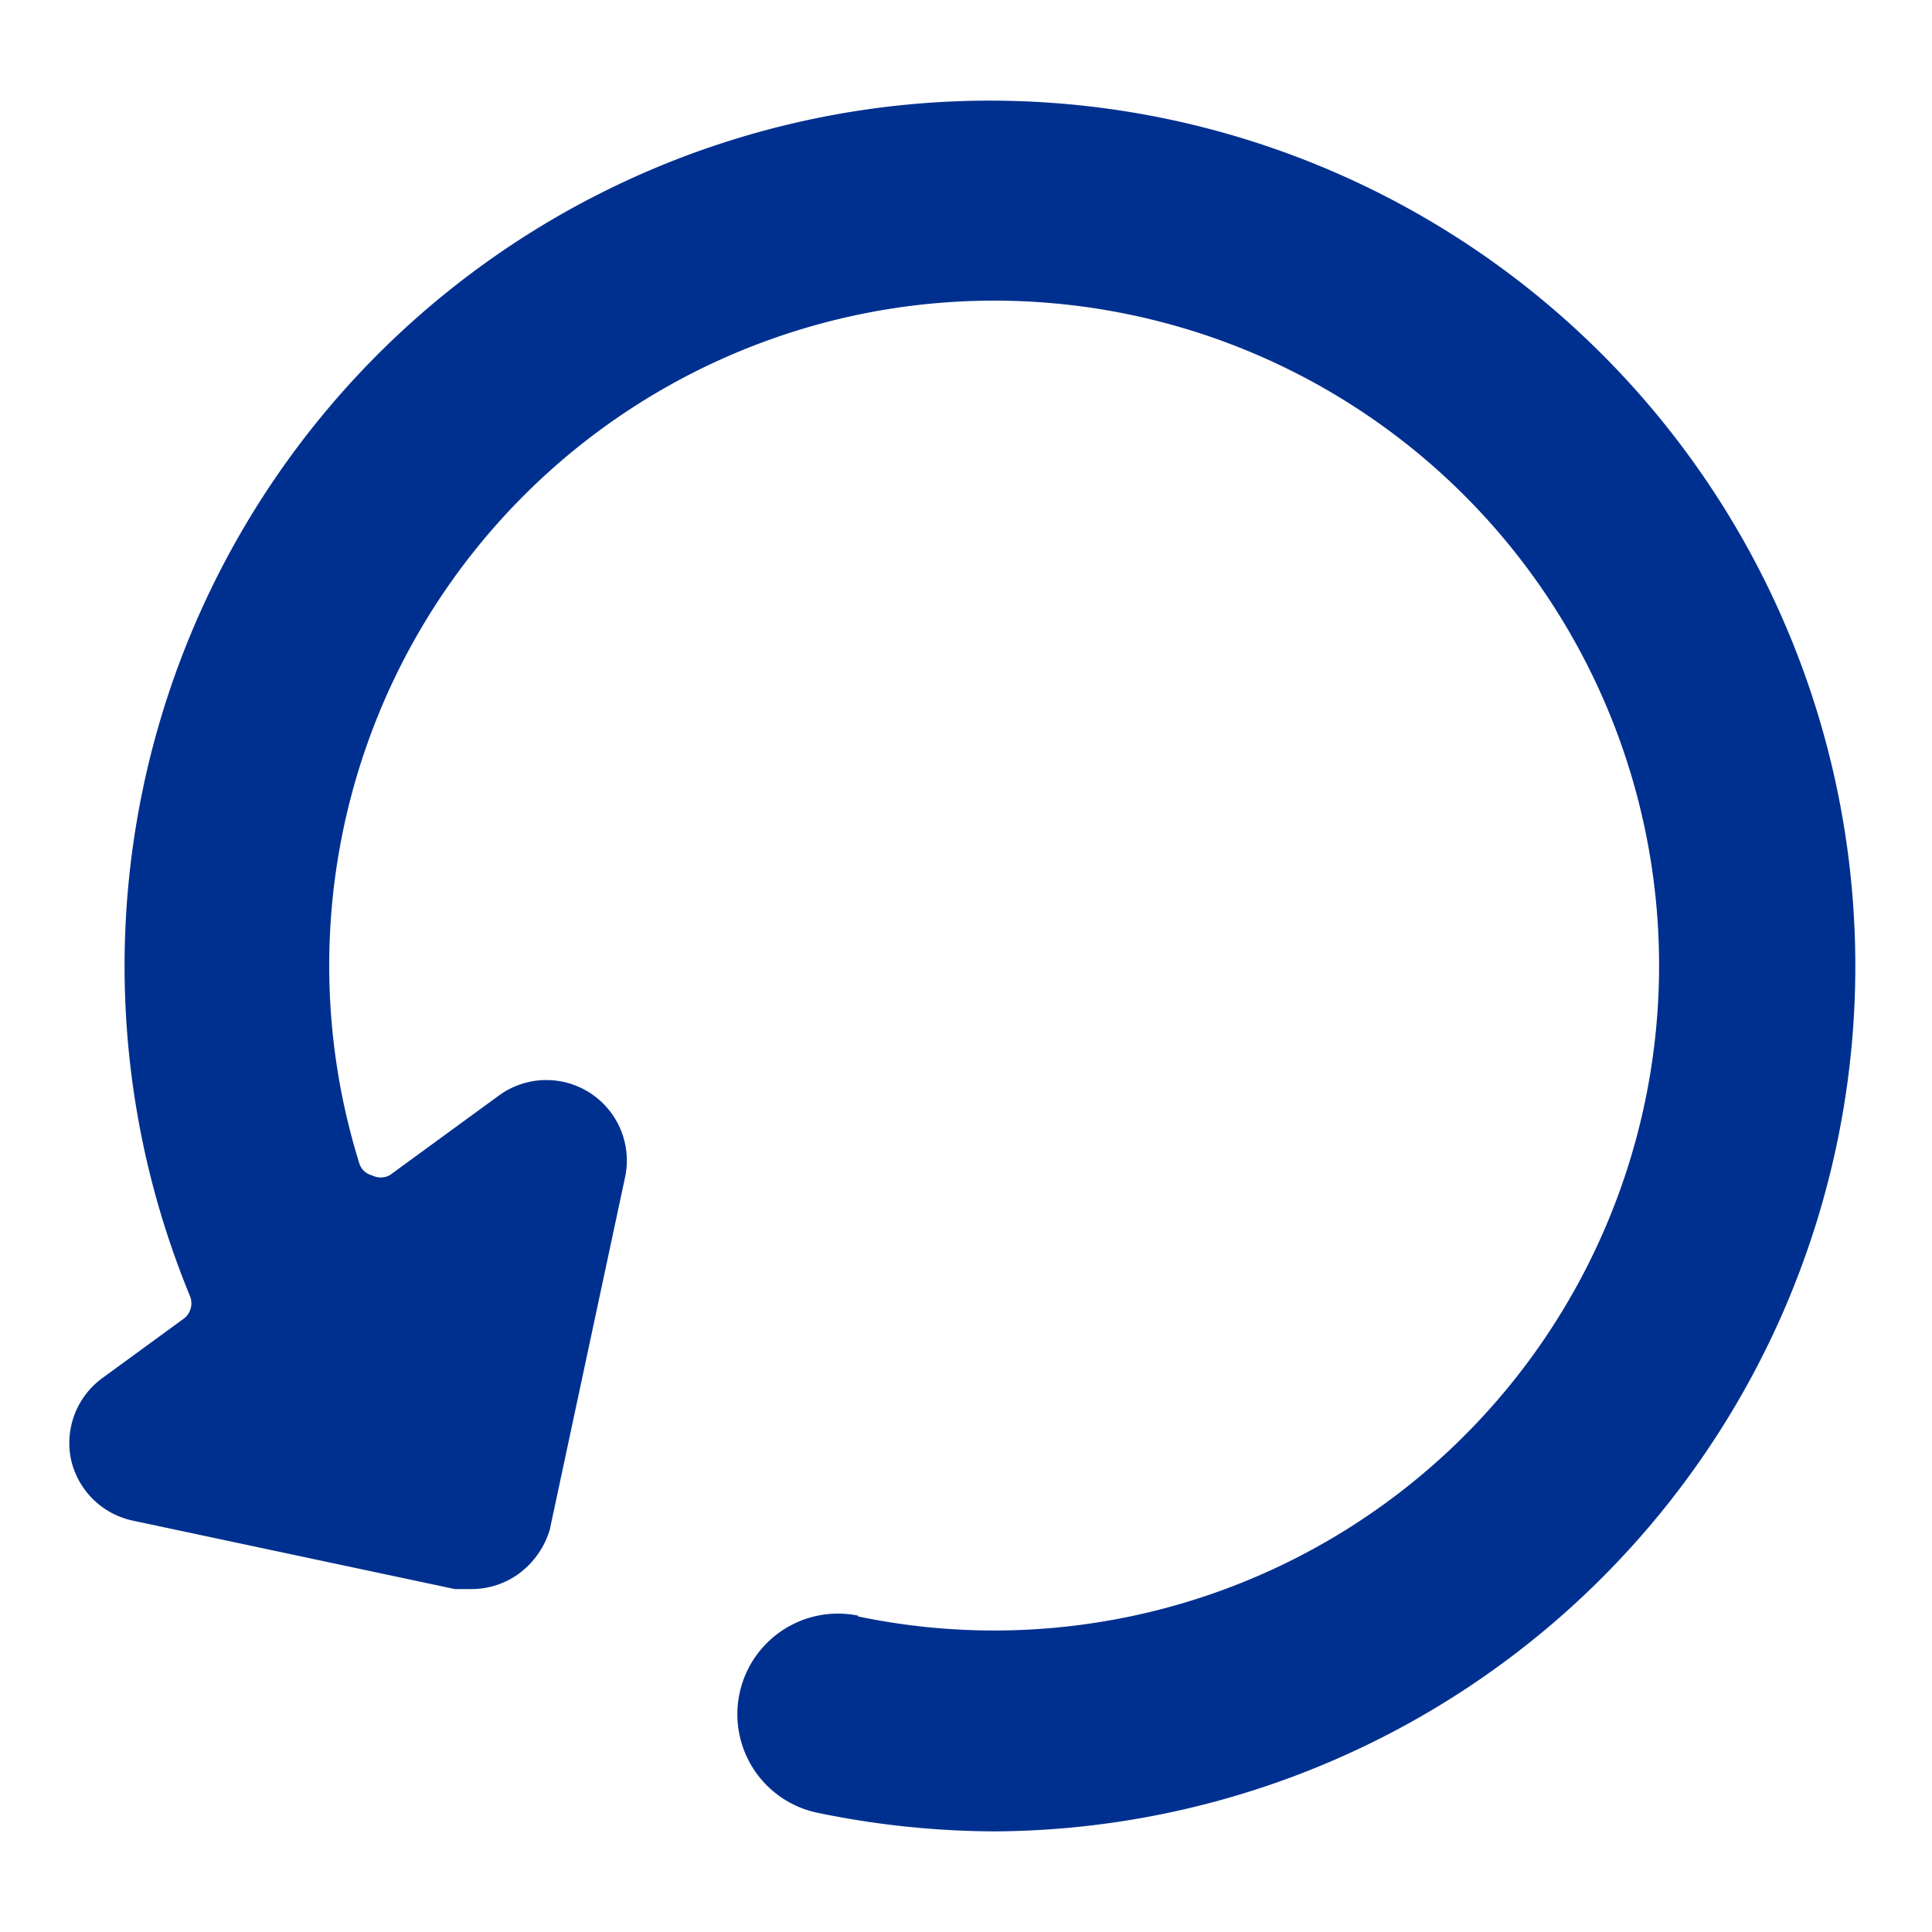 <svg xmlns="http://www.w3.org/2000/svg" viewBox="0 0 48 48">
  
<g transform="matrix(2,0,0,2,0,0)"><path d="M10.66,20.07a1.25,1.25,0,0,0-.5,2.45,11,11,0,0,0,2.2.23,10.75,10.75,0,1,0-10-6.65.24.24,0,0,1-.09.29l-1,.73a1,1,0,0,0-.39,1,1,1,0,0,0,.77.77l4,.85.21,0a1,1,0,0,0,.54-.16A1.05,1.05,0,0,0,6.83,19l.94-4.4a1,1,0,0,0-1.56-1l-1.37,1a.24.24,0,0,1-.22,0,.22.22,0,0,1-.16-.16,8.26,8.26,0,1,1,6.2,5.64Z" style="fill: #00308F"></path></g></svg>